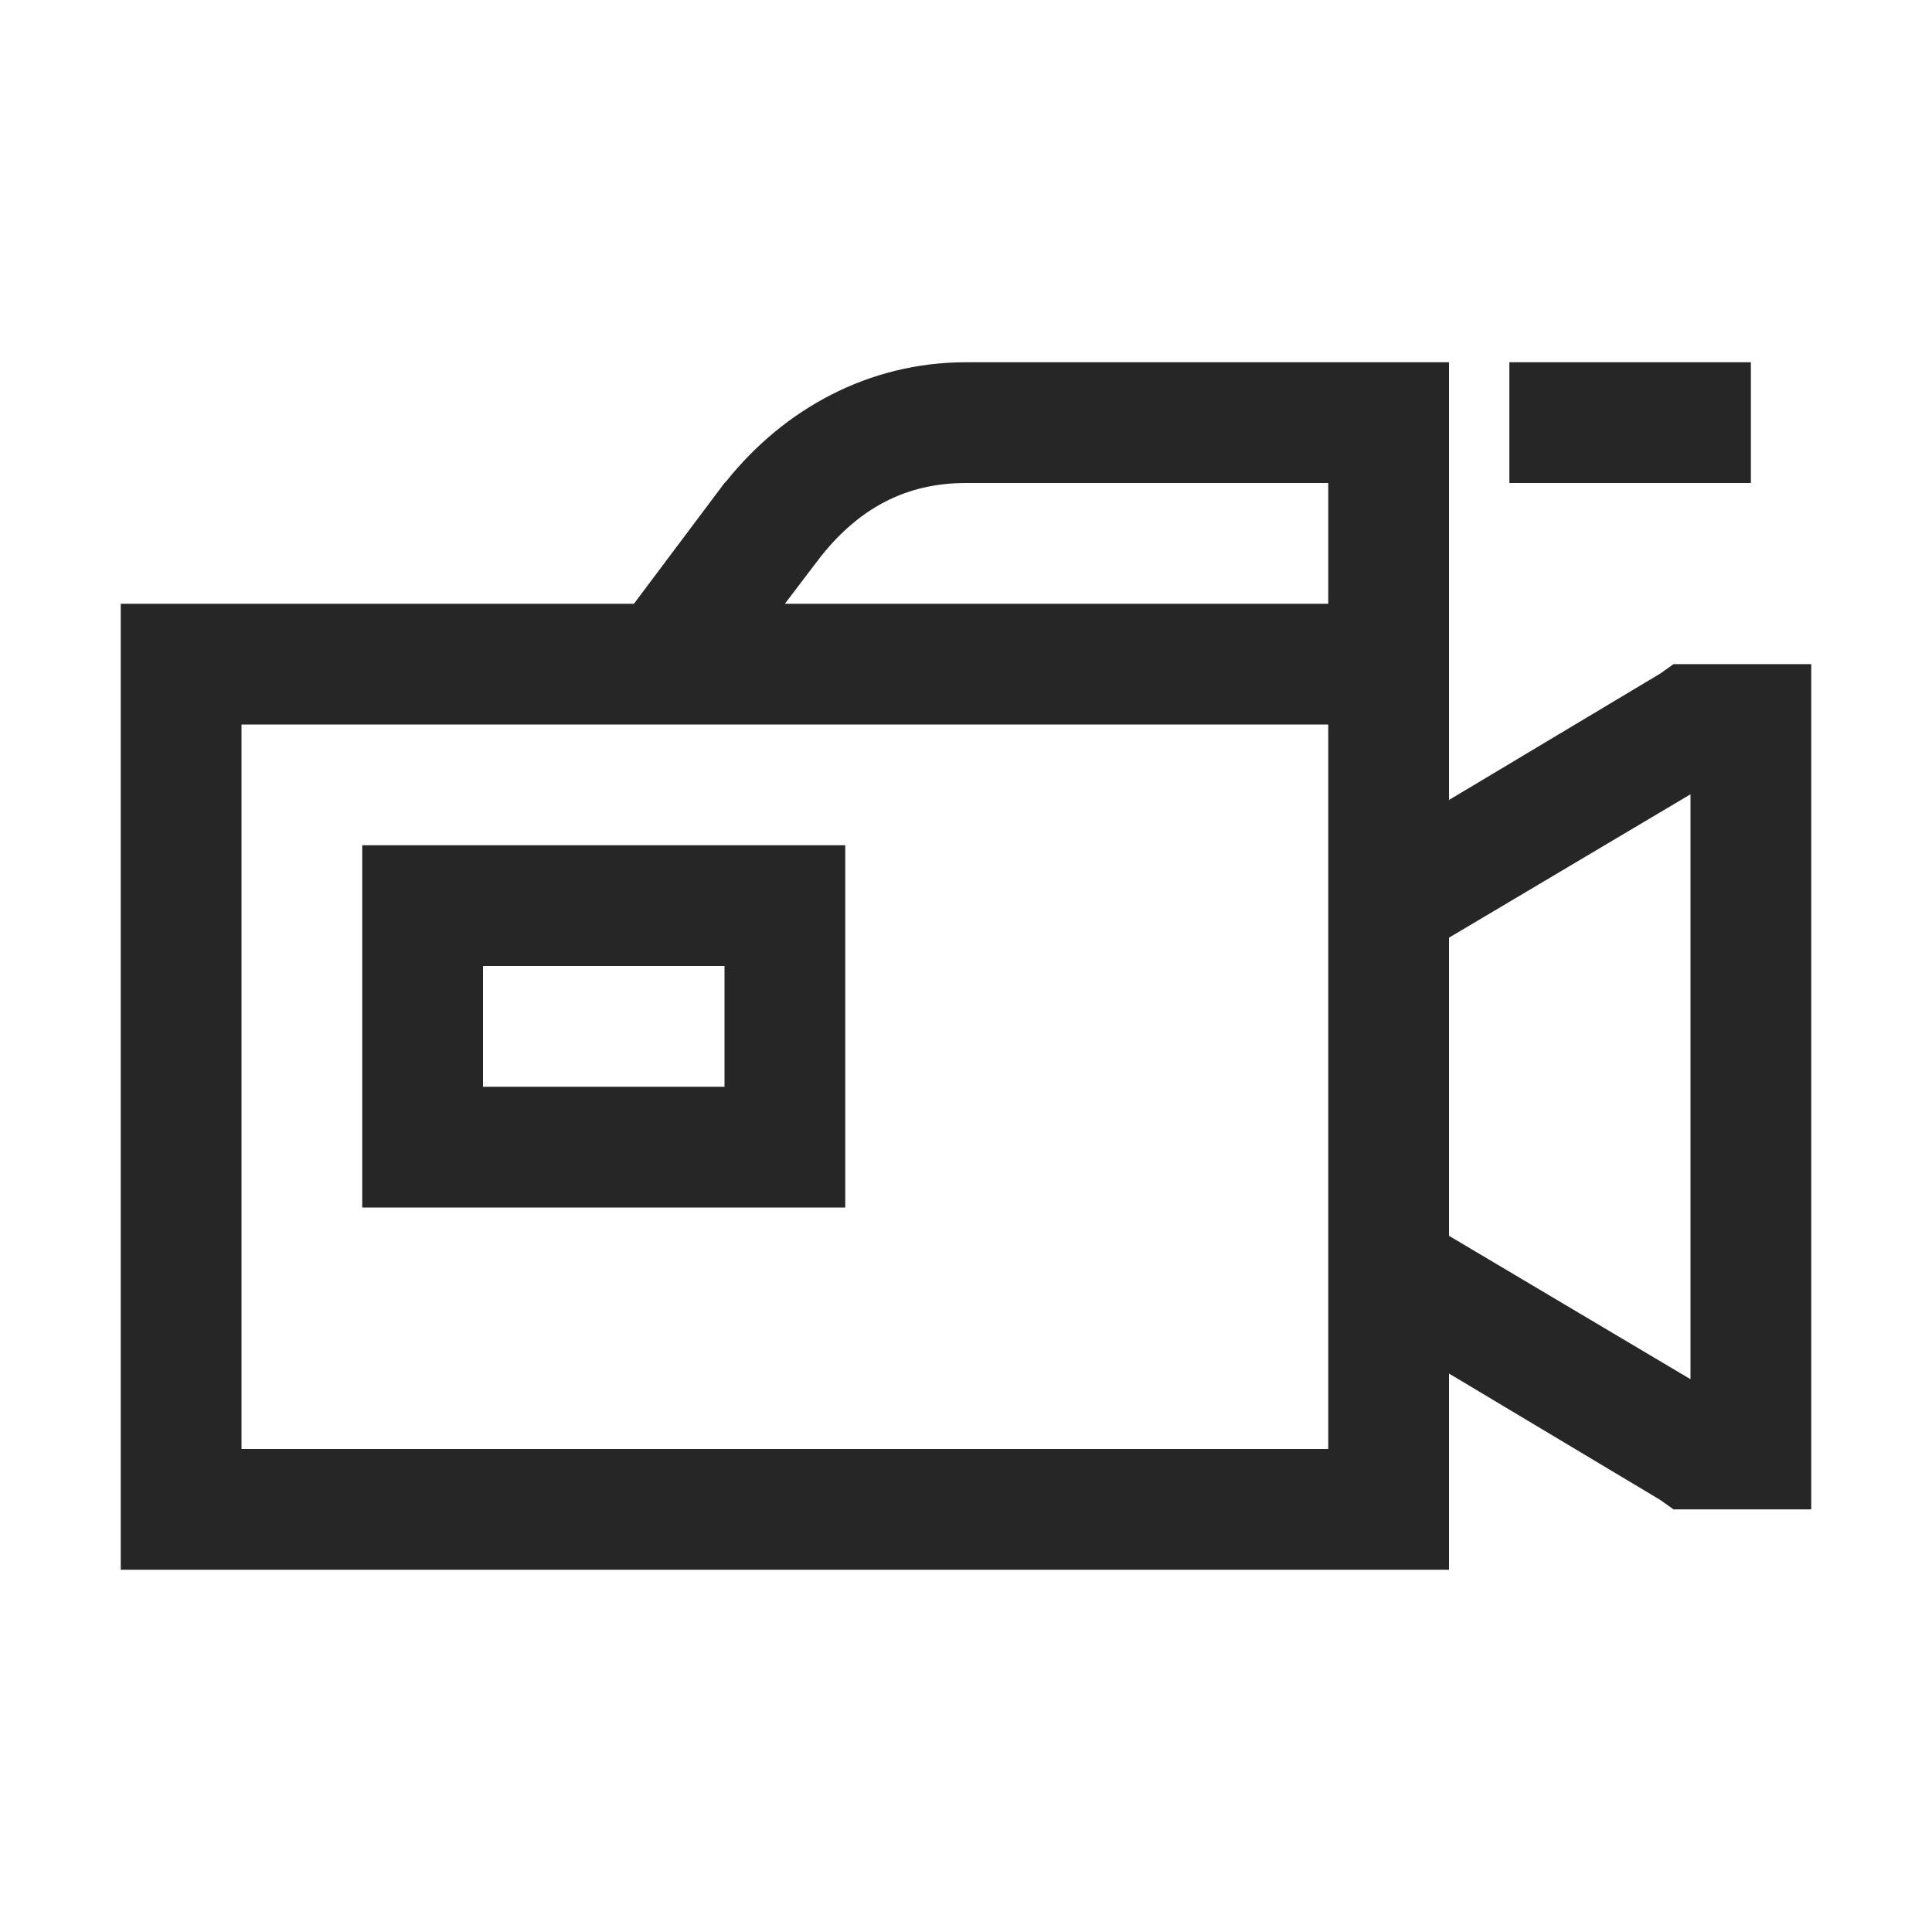 <?xml version="1.0" encoding="UTF-8"?>
<svg xmlns="http://www.w3.org/2000/svg" xmlns:xlink="http://www.w3.org/1999/xlink" viewBox="0 0 32 32" version="1.1" fill="#262626"><g id="surface1" fill="#262626"><path style=" " d="M 16 6 C 14.391 6 12.988 6.773 12.031 7.969 L 12 8 L 10.5 10 L 2 10 L 2 26 L 24 26 L 24 22.75 L 27.5 24.844 L 27.719 25 L 30 25 L 30 11 L 27.719 11 L 27.5 11.156 L 24 13.25 L 24 6 Z M 25 6 L 25 8 L 29 8 L 29 6 Z M 16 8 L 22 8 L 22 10 L 13 10 L 13.594 9.219 C 14.234 8.414 15.008 8 16 8 Z M 4 12 L 22 12 L 22 24 L 4 24 Z M 28 13.156 L 28 22.844 L 24 20.469 L 24 15.531 Z M 6 14 L 6 20 L 14 20 L 14 14 Z M 8 16 L 12 16 L 12 18 L 8 18 Z " fill="#262626"/></g></svg>
